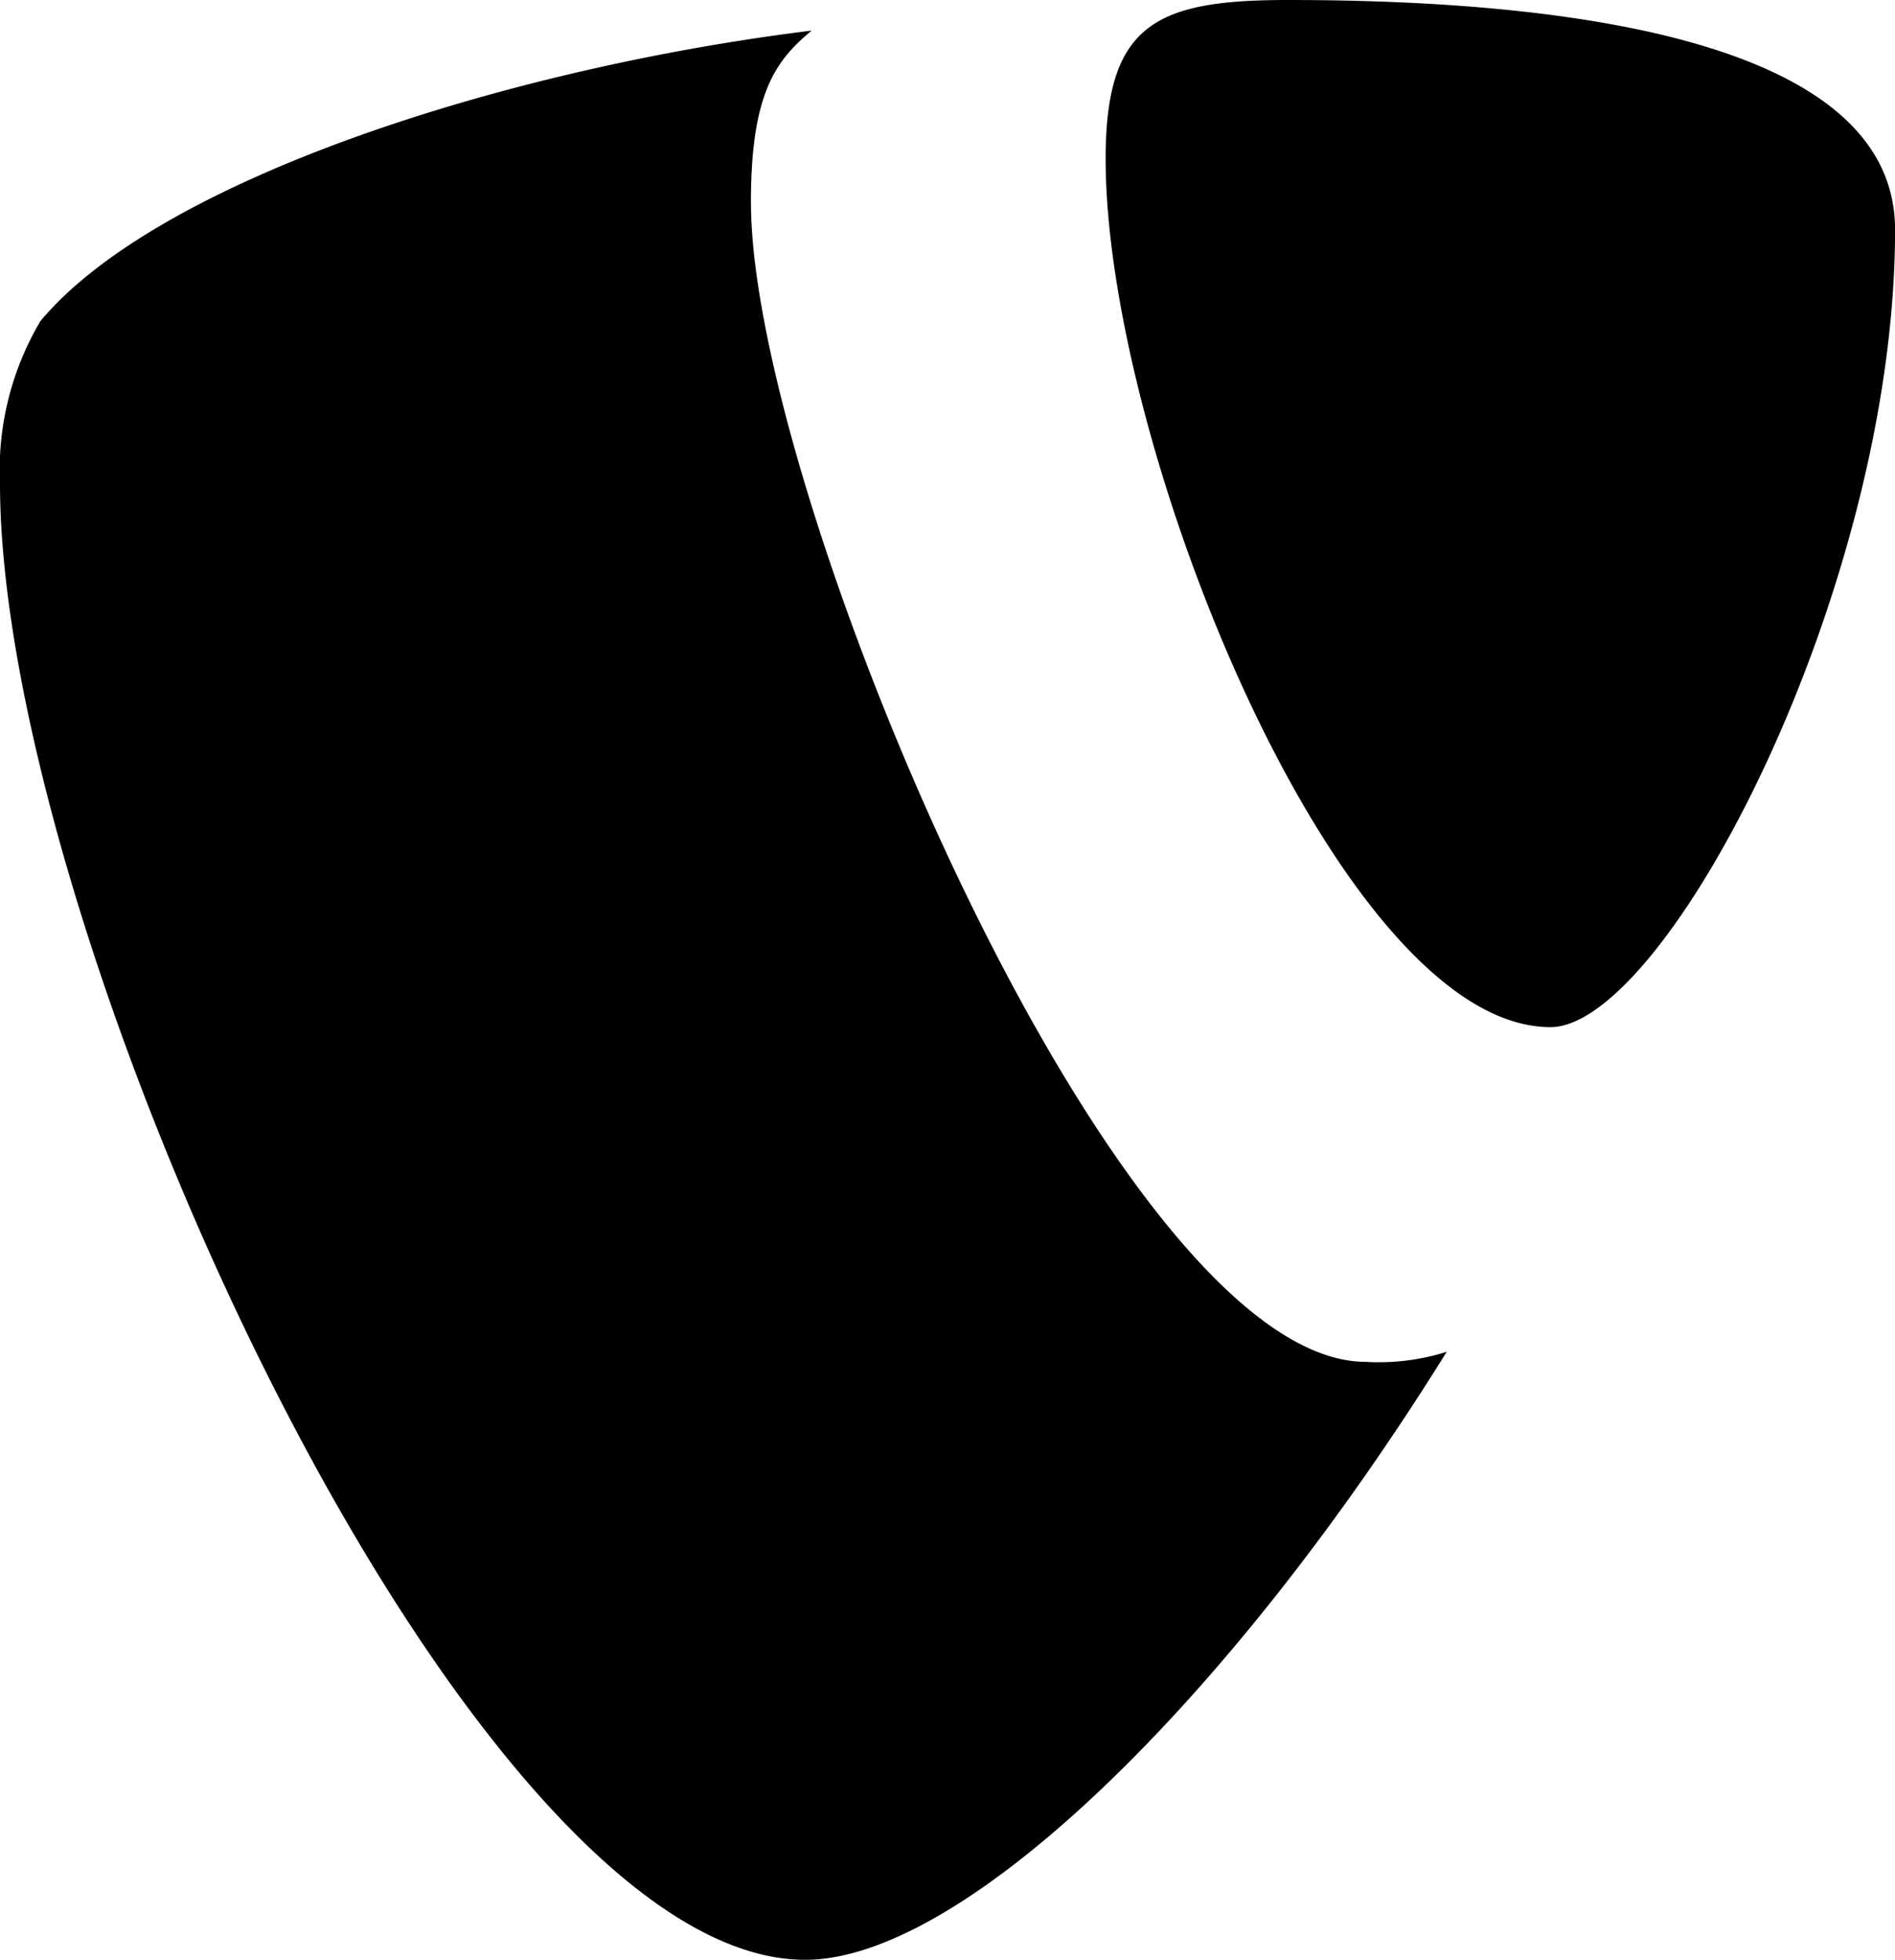 <svg xmlns="http://www.w3.org/2000/svg" width="30.467" height="31.5" viewBox="0 0 30.467 31.5">
  <path id="Icon_awesome-typo3" data-name="Icon awesome-typo3" d="M12.565,5.512c0-1.737.38-2.278.977-2.77-4.887.6-10.5,2.391-12.4,4.669A4.69,4.69,0,0,0,.492,10.02C.492,17.3,8,33.75,13.437,33.75c2.552,0,6.841-4.184,10.315-9.773a3.617,3.617,0,0,1-1.3.162c-4.022,0-9.886-13.957-9.886-18.626ZM21.2,2.25c-2.116,0-2.932.38-2.932,2.552,0,4.669,3.783,13.957,7.151,13.957,1.849,0,5.541-7.01,5.541-12.818C30.959,3.066,26.248,2.25,21.2,2.25Z" transform="translate(-0.492 -2.25)"/>
</svg>
